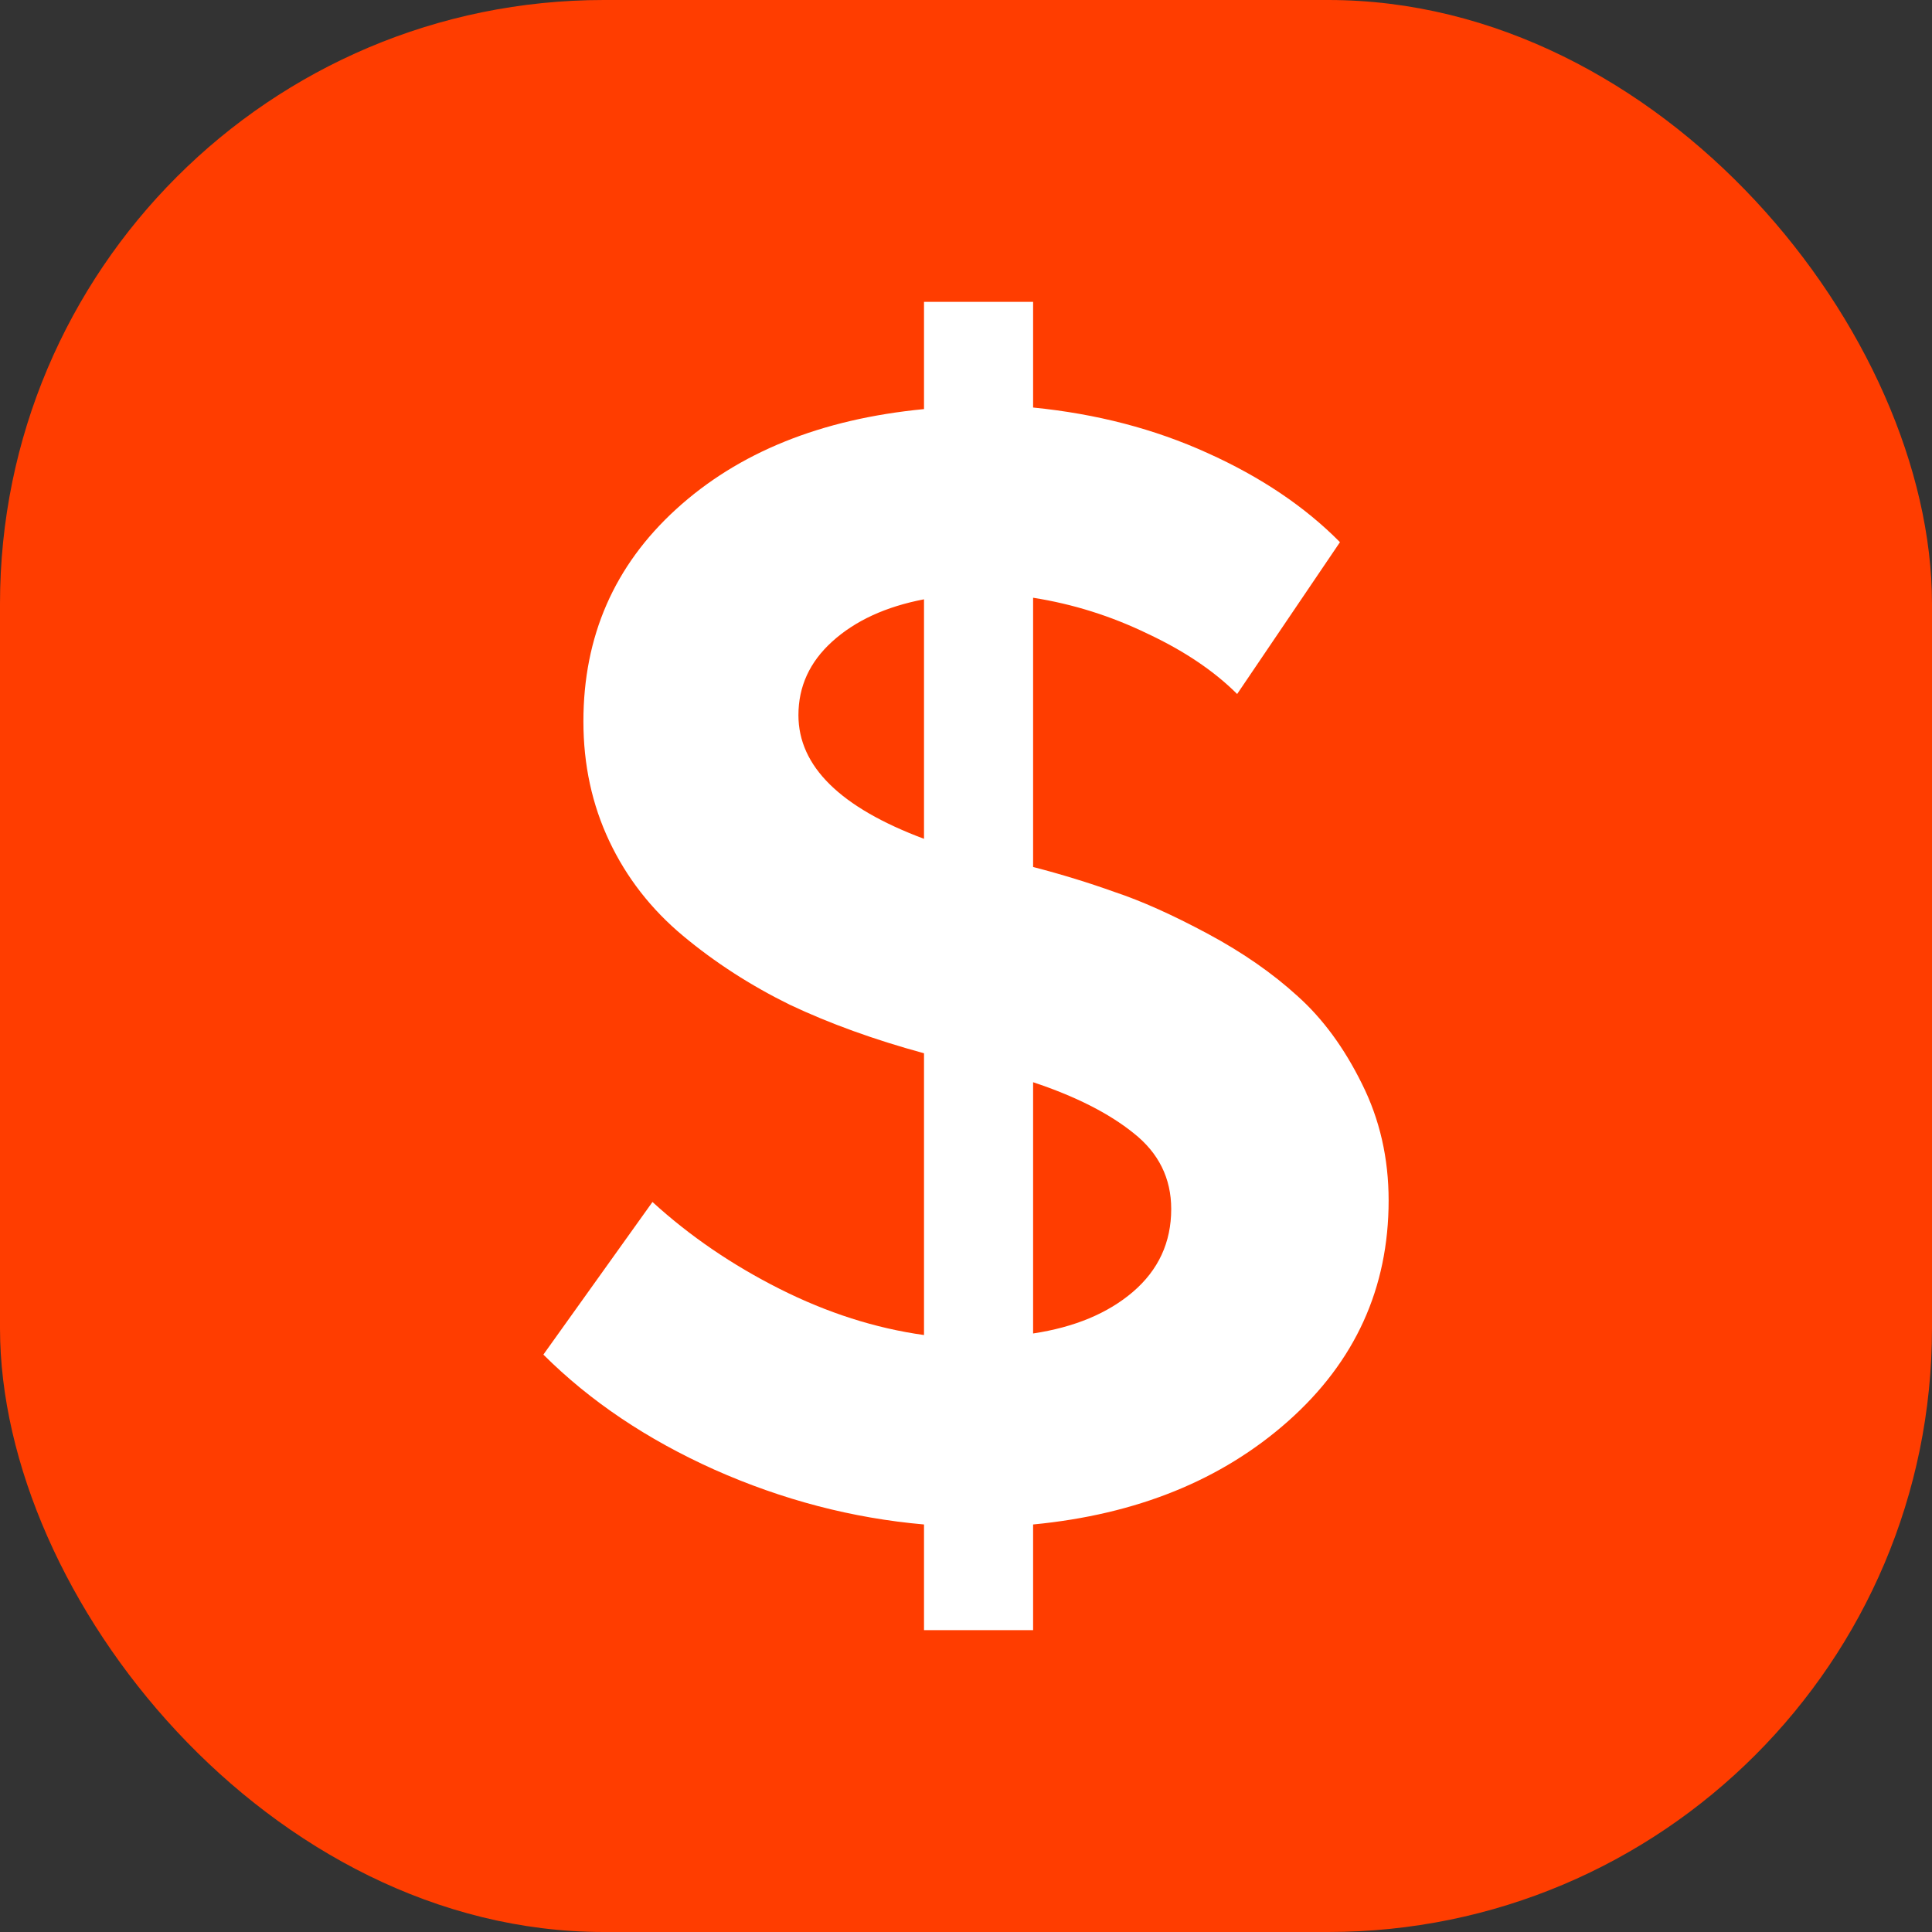 <svg width="64" height="64" viewBox="0 0 64 64" fill="none" xmlns="http://www.w3.org/2000/svg">
<rect x="0" y="0" width="64" height="64" fill="#333333" stroke="none"/>
<rect width="64" height="64" rx="20" fill="#FF3D00"/>
<path d="M46 39.766C46 42.669 44.891 45.107 42.672 47.077C40.471 49.03 37.655 50.171 34.223 50.5V54H30.609V50.5C28.235 50.292 25.921 49.687 23.668 48.685C21.432 47.682 19.543 46.412 18 44.873L21.614 39.817C22.844 40.941 24.248 41.9 25.825 42.695C27.403 43.49 28.997 44 30.609 44.225V34.891C28.962 34.442 27.481 33.906 26.163 33.283C24.863 32.644 23.685 31.883 22.628 31.002C21.57 30.12 20.756 29.074 20.184 27.864C19.612 26.654 19.326 25.332 19.326 23.898C19.326 21.08 20.349 18.738 22.394 16.871C24.456 14.987 27.195 13.881 30.609 13.552V10H34.223V13.5C36.32 13.708 38.244 14.209 39.994 15.004C41.762 15.799 43.227 16.785 44.388 17.96L40.982 22.99C40.22 22.229 39.232 21.564 38.019 20.994C36.805 20.406 35.54 20.008 34.223 19.801V28.72C35.159 28.962 36.06 29.239 36.927 29.55C37.811 29.844 38.833 30.302 39.994 30.924C41.156 31.546 42.152 32.238 42.984 32.998C43.816 33.742 44.527 34.709 45.116 35.902C45.705 37.078 46 38.365 46 39.766ZM26.449 23.69C26.449 25.384 27.836 26.75 30.609 27.787V19.853C29.344 20.095 28.33 20.561 27.567 21.253C26.822 21.927 26.449 22.739 26.449 23.69ZM34.223 44.173C35.592 43.966 36.693 43.508 37.525 42.799C38.374 42.073 38.798 41.157 38.798 40.051C38.798 39.031 38.383 38.193 37.551 37.536C36.736 36.879 35.627 36.317 34.223 35.85V44.173Z" fill="white"/>
</svg>
